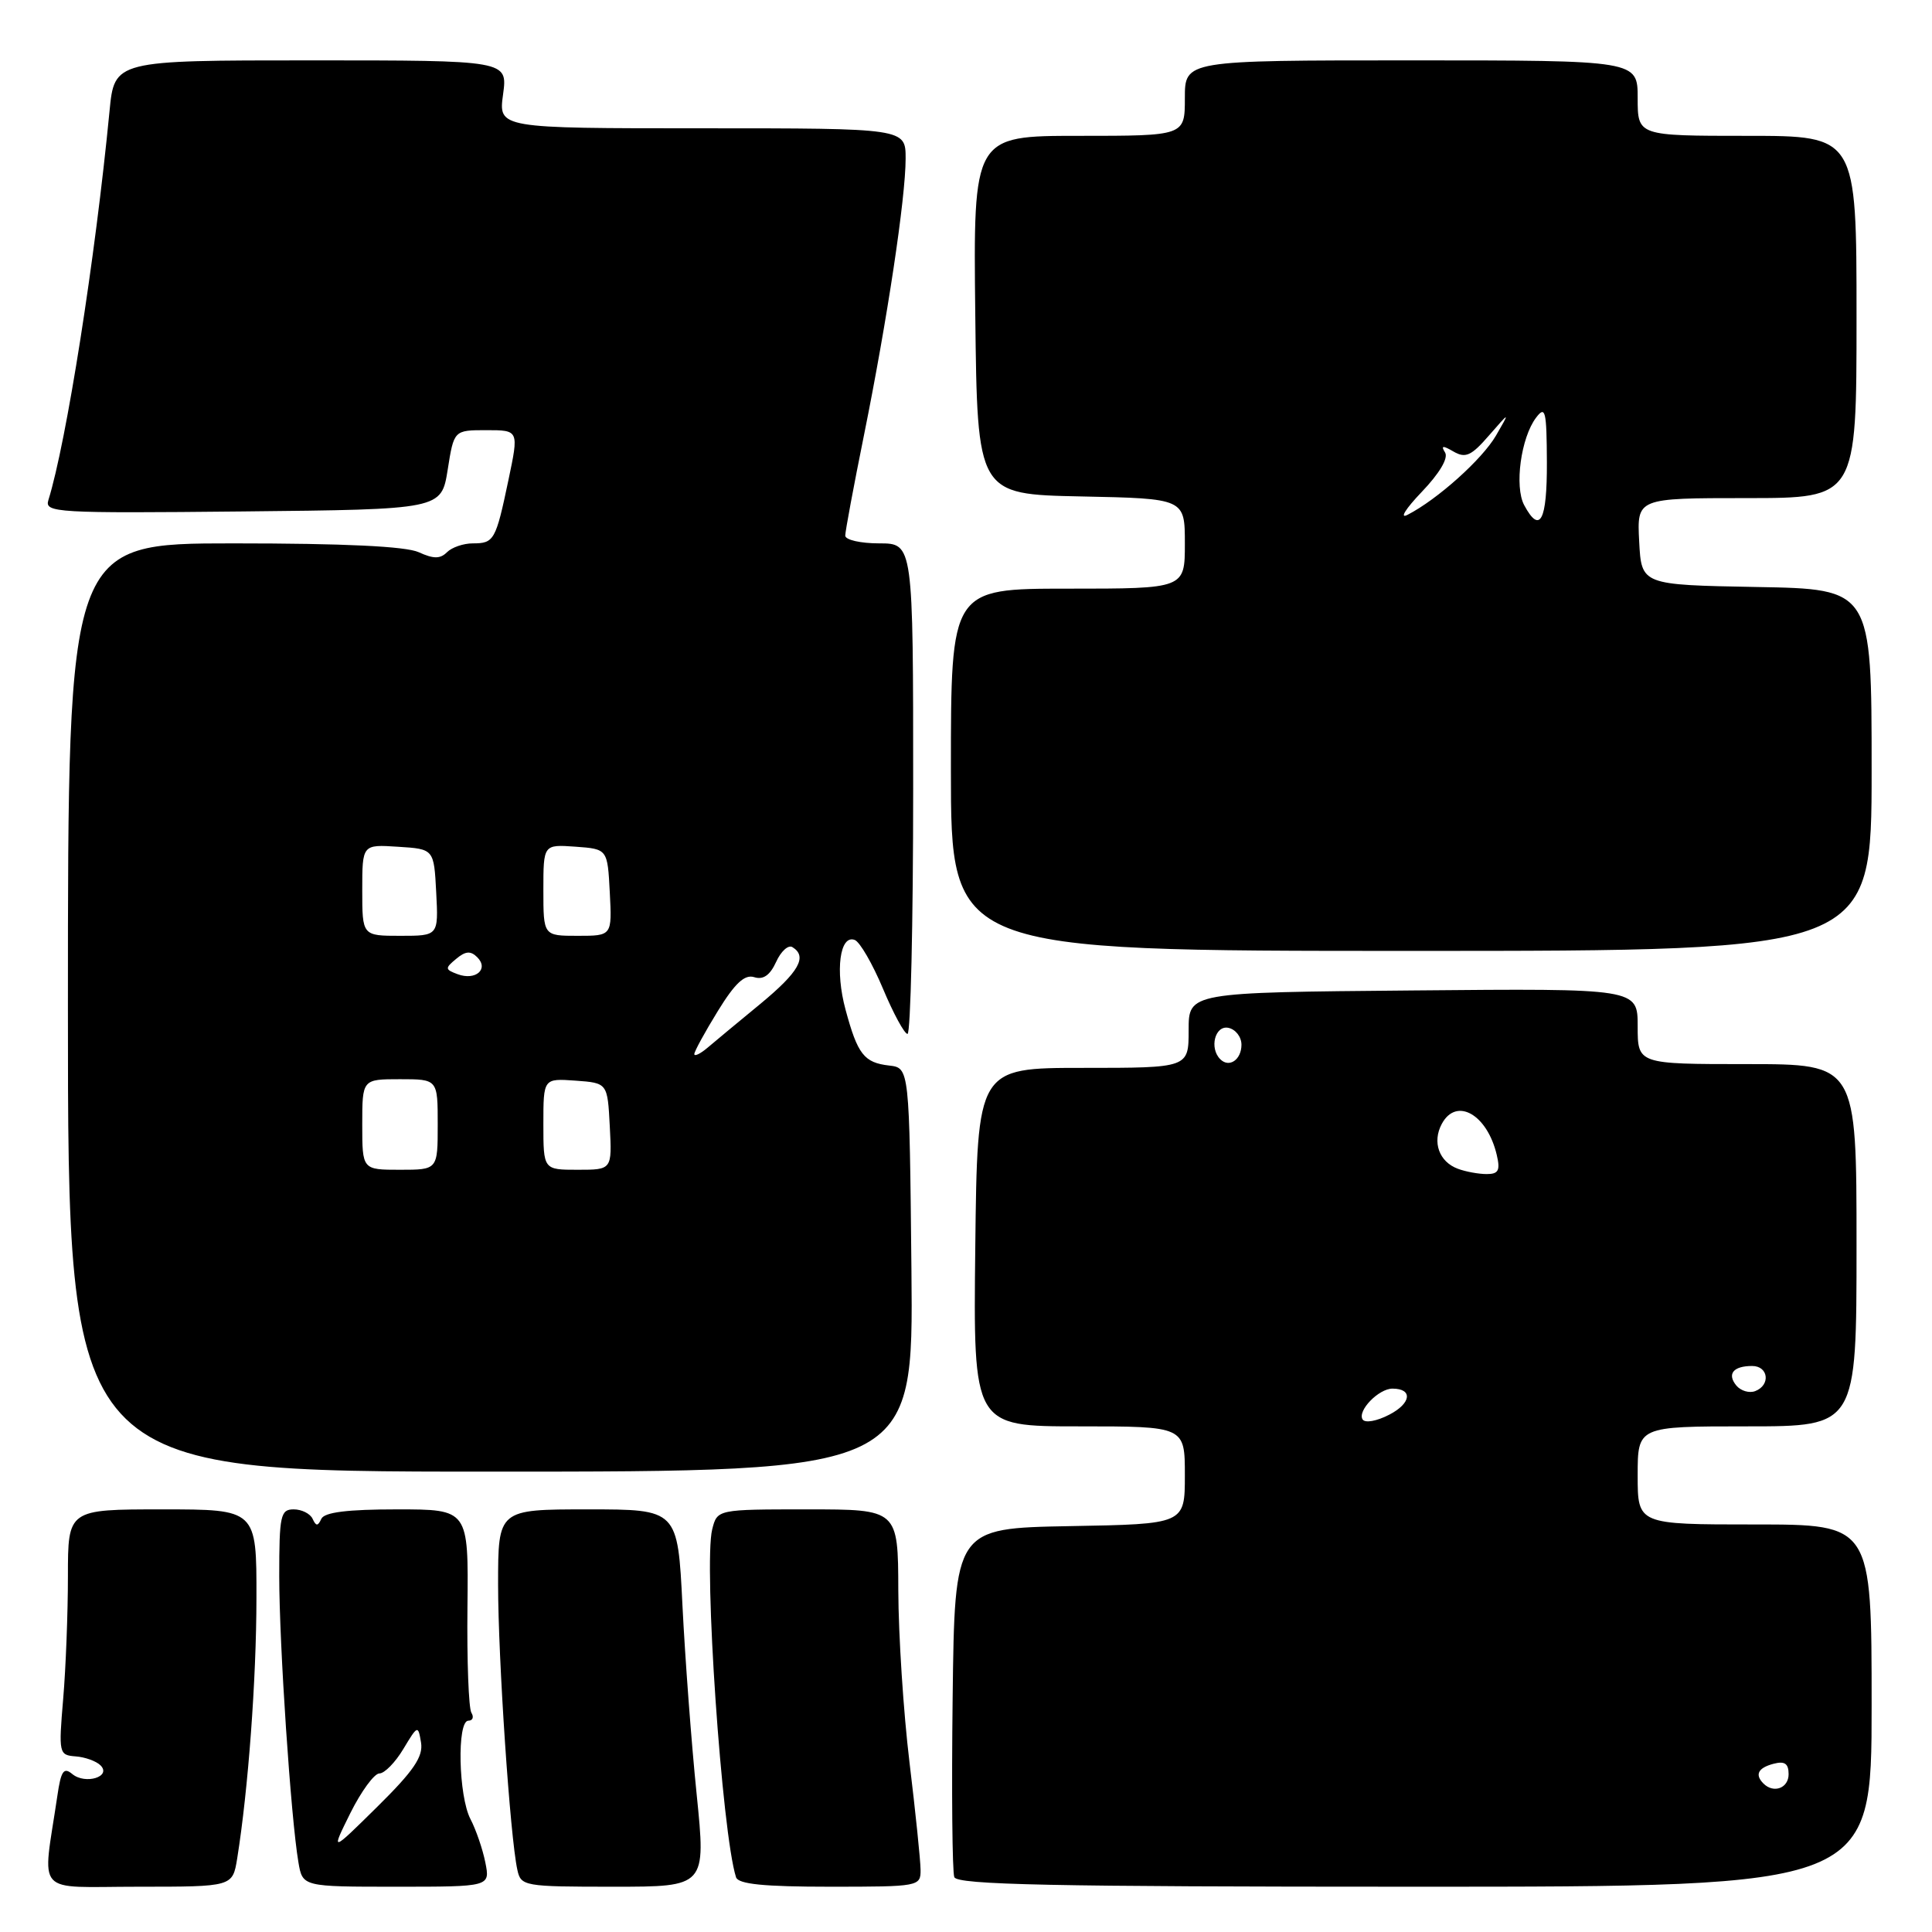 <?xml version="1.0" encoding="UTF-8" standalone="no"?>
<!DOCTYPE svg PUBLIC "-//W3C//DTD SVG 1.1//EN" "http://www.w3.org/Graphics/SVG/1.1/DTD/svg11.dtd" >
<svg xmlns="http://www.w3.org/2000/svg" xmlns:xlink="http://www.w3.org/1999/xlink" version="1.1" viewBox="0 0 256 256">
 <g >
 <path fill="currentColor"
d=" M 31.43 246.25 C 32.89 237.13 33.97 222.59 33.98 211.75 C 34.00 200.00 34.00 200.00 21.50 200.00 C 9.00 200.00 9.00 200.00 9.00 208.85 C 9.00 213.72 8.72 221.04 8.37 225.13 C 7.76 232.34 7.81 232.56 10.02 232.73 C 11.27 232.82 12.76 233.36 13.32 233.92 C 14.82 235.42 11.31 236.50 9.58 235.07 C 8.44 234.12 8.08 234.65 7.60 237.96 C 5.61 251.42 4.35 250.00 18.32 250.00 C 30.82 250.00 30.82 250.00 31.43 246.25 Z  M 64.31 246.79 C 63.96 245.03 63.07 242.44 62.34 241.04 C 60.75 238.00 60.53 228.00 62.06 228.00 C 62.64 228.00 62.82 227.52 62.46 226.94 C 62.10 226.35 61.86 220.05 61.94 212.94 C 62.08 200.00 62.08 200.00 52.62 200.00 C 46.04 200.00 42.99 200.38 42.58 201.25 C 42.12 202.25 41.88 202.25 41.42 201.25 C 41.10 200.56 39.97 200.00 38.92 200.00 C 37.17 200.00 37.00 200.79 37.00 208.85 C 37.00 217.89 38.54 240.89 39.54 246.75 C 40.09 250.00 40.09 250.00 52.52 250.00 C 64.95 250.00 64.95 250.00 64.31 246.79 Z  M 92.31 237.75 C 91.62 231.01 90.78 219.76 90.43 212.75 C 89.80 200.00 89.80 200.00 77.90 200.00 C 66.00 200.00 66.00 200.00 66.00 209.95 C 66.00 219.77 67.59 243.39 68.55 247.75 C 69.02 249.93 69.40 250.00 81.29 250.00 C 93.55 250.00 93.55 250.00 92.31 237.75 Z  M 121.98 247.75 C 121.97 246.51 121.31 240.10 120.51 233.50 C 119.71 226.90 119.05 216.66 119.03 210.75 C 119.00 200.00 119.00 200.00 107.02 200.00 C 95.04 200.00 95.04 200.00 94.37 202.65 C 93.21 207.27 95.66 242.95 97.53 248.75 C 97.83 249.66 101.23 250.00 109.97 250.00 C 121.79 250.00 122.00 249.96 121.98 247.75 Z  M 248.00 226.00 C 248.00 202.00 248.00 202.00 232.50 202.00 C 217.00 202.00 217.00 202.00 217.00 195.50 C 217.00 189.00 217.00 189.00 231.50 189.00 C 246.00 189.00 246.00 189.00 246.00 165.00 C 246.00 141.00 246.00 141.00 231.50 141.00 C 217.00 141.00 217.00 141.00 217.00 135.99 C 217.00 130.97 217.00 130.97 187.25 131.24 C 157.50 131.50 157.50 131.50 157.50 136.50 C 157.50 141.50 157.50 141.50 143.50 141.50 C 129.50 141.50 129.50 141.50 129.23 165.25 C 128.96 189.00 128.96 189.00 142.98 189.00 C 157.00 189.00 157.00 189.00 157.00 195.47 C 157.00 201.95 157.00 201.95 141.75 202.22 C 126.50 202.50 126.50 202.50 126.23 224.98 C 126.08 237.34 126.18 248.03 126.45 248.73 C 126.84 249.74 139.39 250.00 187.47 250.00 C 248.00 250.00 248.00 250.00 248.00 226.00 Z  M 120.77 168.25 C 120.50 141.50 120.50 141.50 117.82 141.19 C 114.49 140.81 113.64 139.71 112.04 133.79 C 110.64 128.64 111.28 123.79 113.26 124.55 C 113.94 124.81 115.62 127.72 117.00 131.01 C 118.38 134.30 119.84 136.99 120.25 137.00 C 120.66 137.00 121.00 122.38 121.00 104.50 C 121.00 72.00 121.00 72.00 116.50 72.00 C 114.03 72.00 112.00 71.54 112.00 70.97 C 112.00 70.41 113.11 64.44 114.47 57.72 C 117.57 42.37 120.00 26.23 120.00 21.01 C 120.00 17.00 120.00 17.00 93.02 17.00 C 66.04 17.00 66.04 17.00 66.66 12.50 C 67.27 8.00 67.27 8.00 41.22 8.00 C 15.16 8.00 15.16 8.00 14.51 14.75 C 12.62 34.30 8.80 58.61 6.41 66.27 C 5.89 67.93 7.40 68.02 32.17 67.77 C 58.48 67.50 58.48 67.50 59.32 62.25 C 60.15 57.00 60.15 57.00 64.45 57.00 C 68.76 57.00 68.76 57.00 67.37 63.61 C 65.69 71.61 65.47 72.00 62.64 72.00 C 61.41 72.00 59.87 72.53 59.23 73.17 C 58.33 74.07 57.45 74.07 55.48 73.17 C 53.76 72.39 45.62 72.00 30.95 72.00 C 9.00 72.00 9.00 72.00 9.00 133.50 C 9.00 195.00 9.00 195.00 65.02 195.00 C 121.03 195.00 121.03 195.00 120.77 168.25 Z  M 248.00 102.03 C 248.00 78.05 248.00 78.05 232.75 77.78 C 217.50 77.50 217.50 77.50 217.20 71.75 C 216.90 66.00 216.90 66.00 231.45 66.00 C 246.00 66.00 246.00 66.00 246.00 42.00 C 246.00 18.00 246.00 18.00 231.50 18.00 C 217.00 18.00 217.00 18.00 217.00 13.00 C 217.00 8.00 217.00 8.00 187.00 8.00 C 157.00 8.00 157.00 8.00 157.00 13.00 C 157.00 18.00 157.00 18.00 142.98 18.00 C 128.96 18.00 128.96 18.00 129.23 41.75 C 129.50 65.50 129.50 65.50 143.25 65.78 C 157.00 66.06 157.00 66.06 157.00 72.03 C 157.00 78.00 157.00 78.00 141.50 78.00 C 126.00 78.00 126.00 78.00 126.00 102.00 C 126.00 126.00 126.00 126.00 187.00 126.00 C 248.00 126.00 248.00 126.00 248.00 102.03 Z  M 46.42 240.25 C 47.86 237.36 49.59 235.00 50.27 234.99 C 50.95 234.99 52.38 233.53 53.45 231.74 C 55.35 228.58 55.40 228.56 55.79 230.90 C 56.09 232.77 54.82 234.64 50.00 239.40 C 43.82 245.50 43.82 245.50 46.42 240.25 Z  M 233.67 236.33 C 232.49 235.15 232.95 234.25 235.00 233.71 C 236.48 233.32 237.00 233.68 237.00 235.09 C 237.00 236.94 235.02 237.68 233.67 236.33 Z  M 180.55 188.08 C 179.84 186.93 182.68 184.00 184.51 184.00 C 187.24 184.00 187.00 185.95 184.09 187.45 C 182.42 188.32 180.87 188.59 180.55 188.08 Z  M 230.08 183.60 C 228.81 182.06 229.66 181.00 232.17 181.00 C 234.33 181.00 234.64 183.54 232.57 184.33 C 231.79 184.63 230.67 184.30 230.08 183.60 Z  M 193.18 154.87 C 190.69 153.95 189.75 151.34 191.04 148.93 C 192.96 145.33 197.06 147.64 198.33 153.04 C 198.81 155.08 198.56 155.57 197.00 155.57 C 195.94 155.57 194.22 155.26 193.18 154.87 Z  M 161.69 140.35 C 160.22 138.88 160.99 135.85 162.75 136.19 C 163.71 136.38 164.50 137.38 164.50 138.43 C 164.50 140.42 162.87 141.54 161.69 140.35 Z  M 48.00 149.00 C 48.00 143.00 48.00 143.00 53.00 143.00 C 58.00 143.00 58.00 143.00 58.00 149.00 C 58.00 155.00 58.00 155.00 53.00 155.00 C 48.00 155.00 48.00 155.00 48.00 149.00 Z  M 72.00 148.94 C 72.00 142.89 72.00 142.89 76.25 143.19 C 80.50 143.50 80.50 143.50 80.80 149.25 C 81.10 155.00 81.10 155.00 76.55 155.00 C 72.00 155.00 72.00 155.00 72.00 148.94 Z  M 92.00 139.67 C 92.00 139.32 93.40 136.76 95.11 133.98 C 97.39 130.27 98.67 129.08 99.94 129.48 C 101.13 129.86 102.03 129.23 102.84 127.46 C 103.48 126.04 104.46 125.16 105.00 125.50 C 107.03 126.75 105.87 128.79 100.75 133.02 C 97.86 135.40 94.71 138.01 93.75 138.83 C 92.79 139.64 92.00 140.02 92.00 139.67 Z  M 60.65 129.09 C 58.95 128.46 58.94 128.30 60.45 127.05 C 61.69 126.01 62.37 125.97 63.24 126.84 C 64.81 128.41 63.02 129.97 60.65 129.09 Z  M 48.00 117.95 C 48.00 111.89 48.00 111.89 52.75 112.20 C 57.50 112.50 57.50 112.50 57.80 118.25 C 58.10 124.00 58.10 124.00 53.05 124.00 C 48.00 124.00 48.00 124.00 48.00 117.95 Z  M 72.00 117.94 C 72.00 111.89 72.00 111.89 76.25 112.19 C 80.50 112.50 80.50 112.50 80.80 118.25 C 81.10 124.00 81.10 124.00 76.55 124.00 C 72.00 124.00 72.00 124.00 72.00 117.94 Z  M 188.36 65.21 C 190.73 62.74 191.94 60.71 191.48 59.96 C 190.90 59.03 191.17 59.00 192.61 59.84 C 194.19 60.75 194.96 60.40 197.29 57.71 C 200.09 54.50 200.09 54.50 198.23 57.71 C 196.40 60.86 190.47 66.18 186.50 68.22 C 185.40 68.78 186.24 67.43 188.36 65.21 Z  M 201.96 66.93 C 200.65 64.47 201.53 57.99 203.54 55.34 C 204.77 53.71 204.94 54.40 204.97 61.25 C 205.00 69.03 204.05 70.83 201.96 66.93 Z "/>
</g>
</svg>